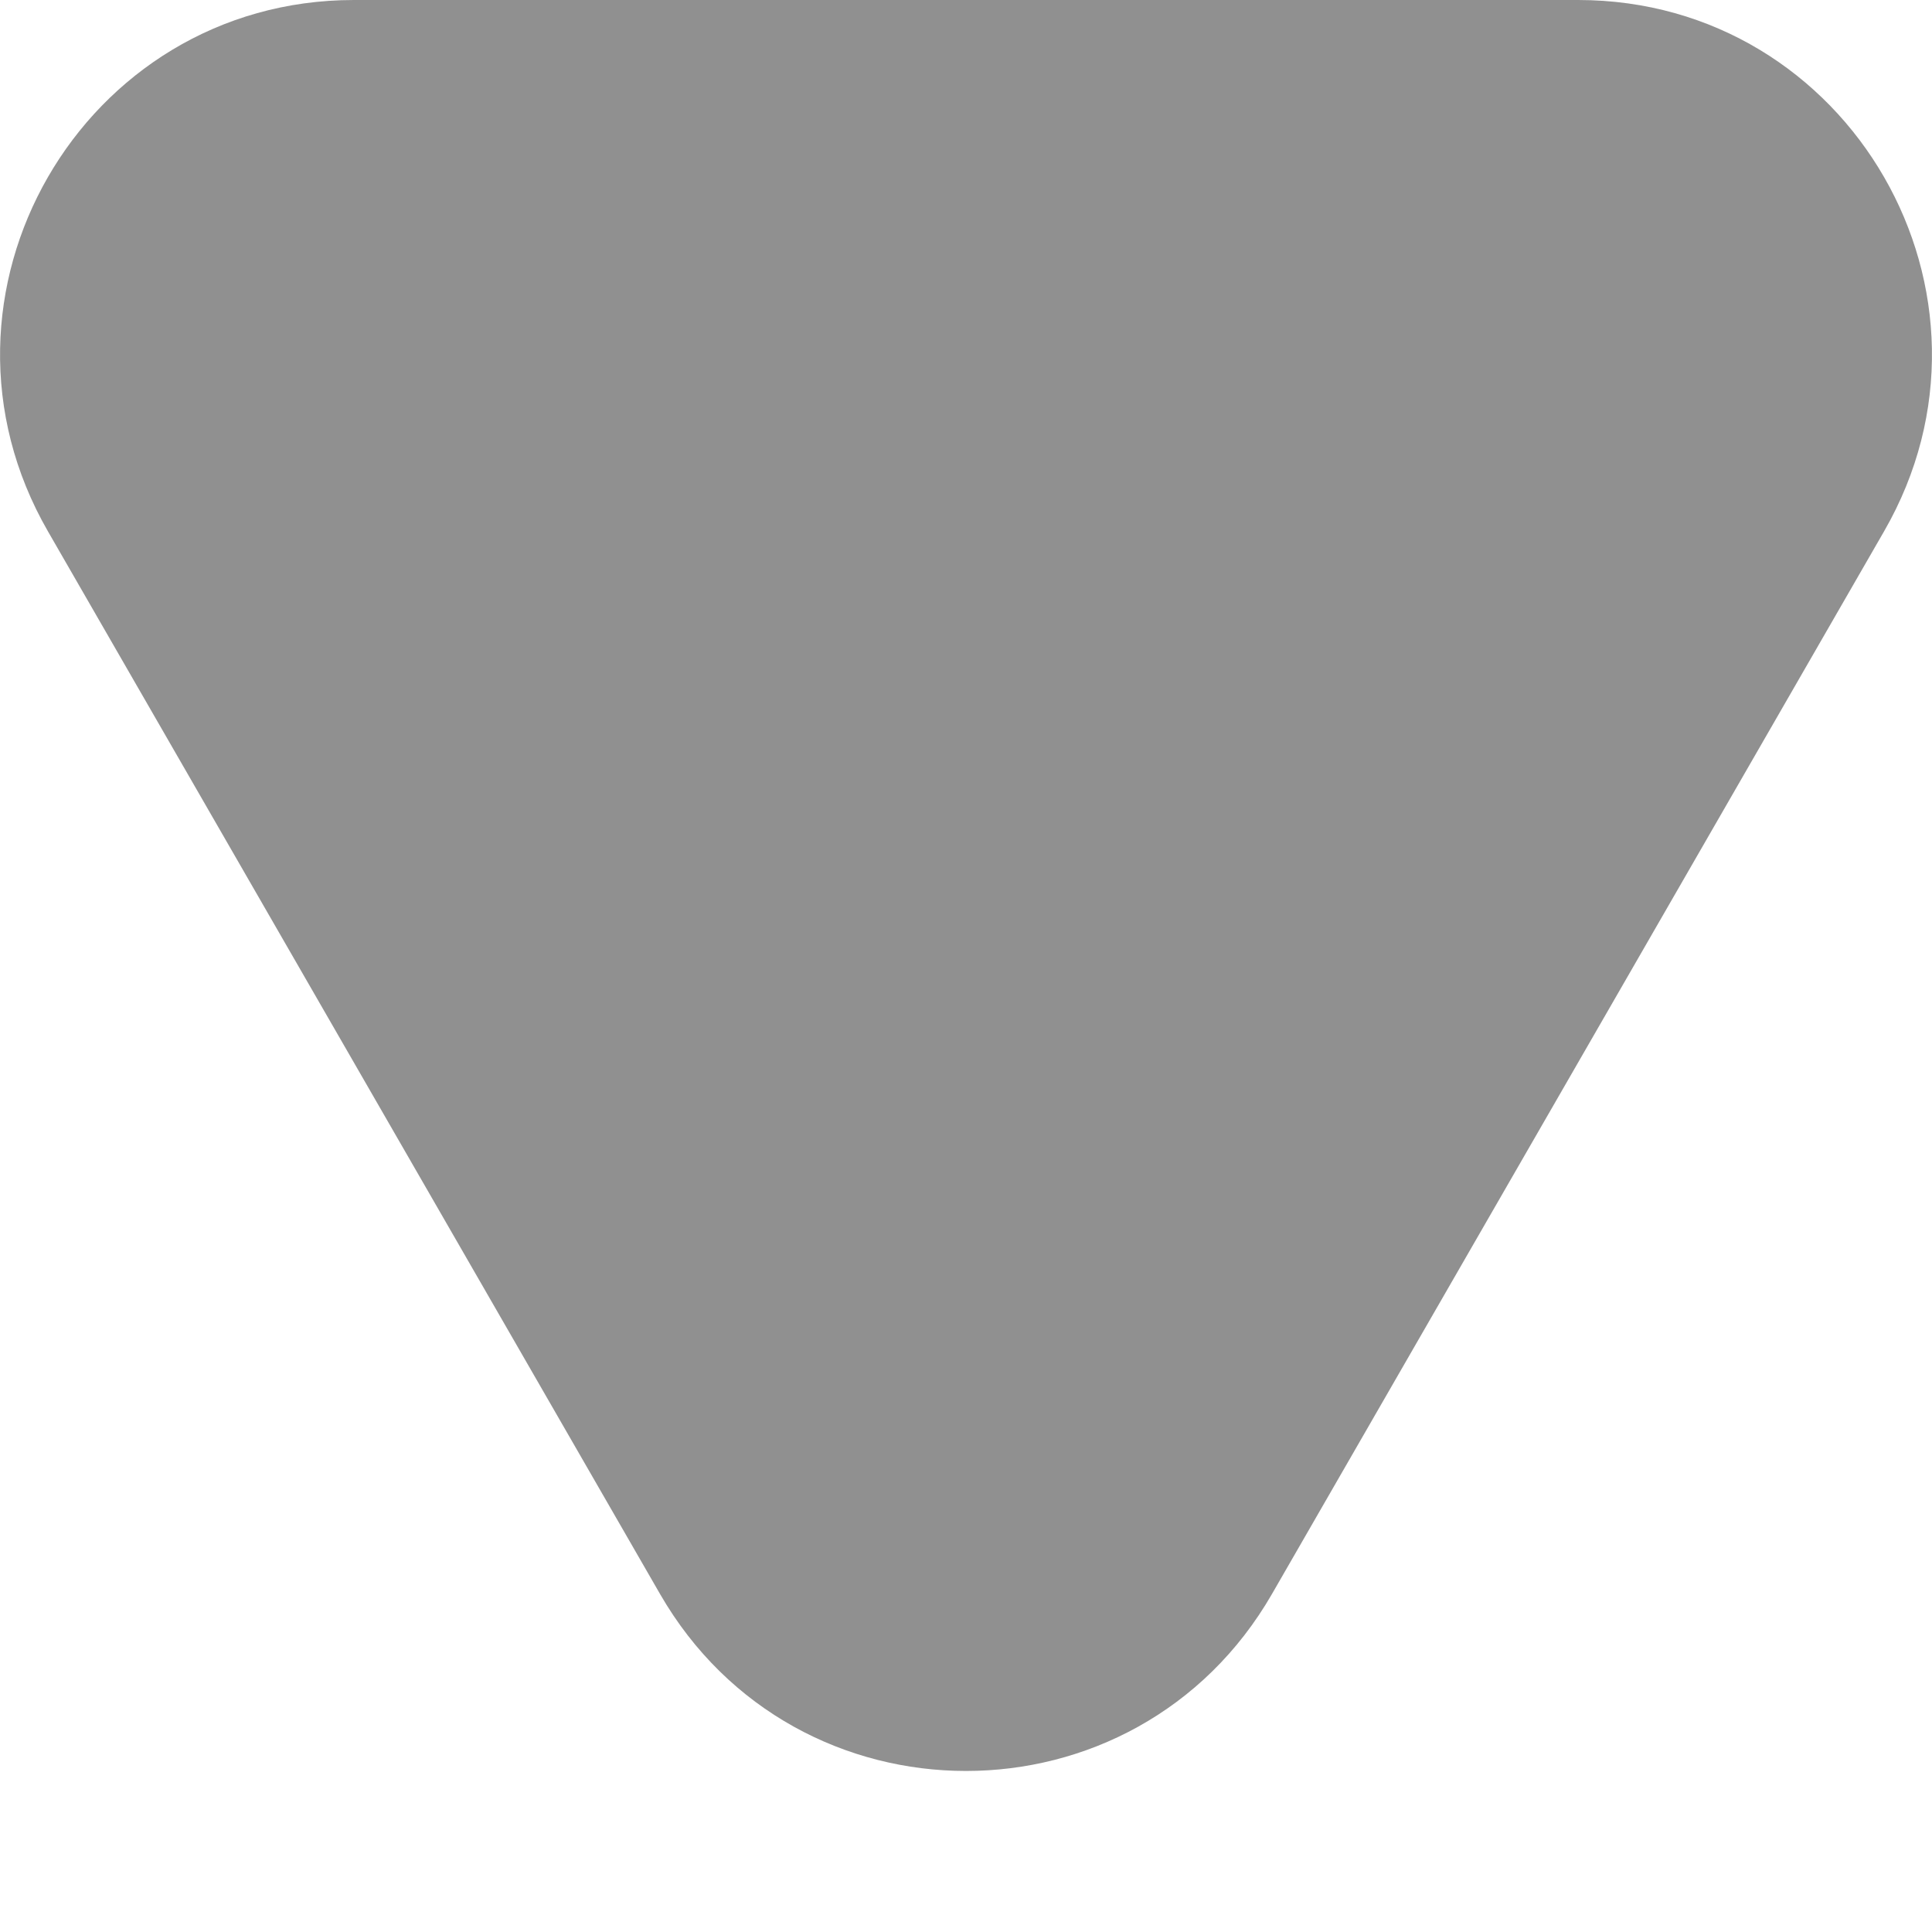 <svg width="5" height="5" viewBox="0 0 5 5" fill="none" xmlns="http://www.w3.org/2000/svg">
<path opacity="0.5" d="M3.292 4.125C2.94 4.736 2.06 4.736 1.708 4.125L0.124 1.375C-0.228 0.764 0.212 0 0.916 0H4.084C4.788 0 5.228 0.764 4.876 1.375L3.292 4.125Z" fill="#222222"/>
</svg>
